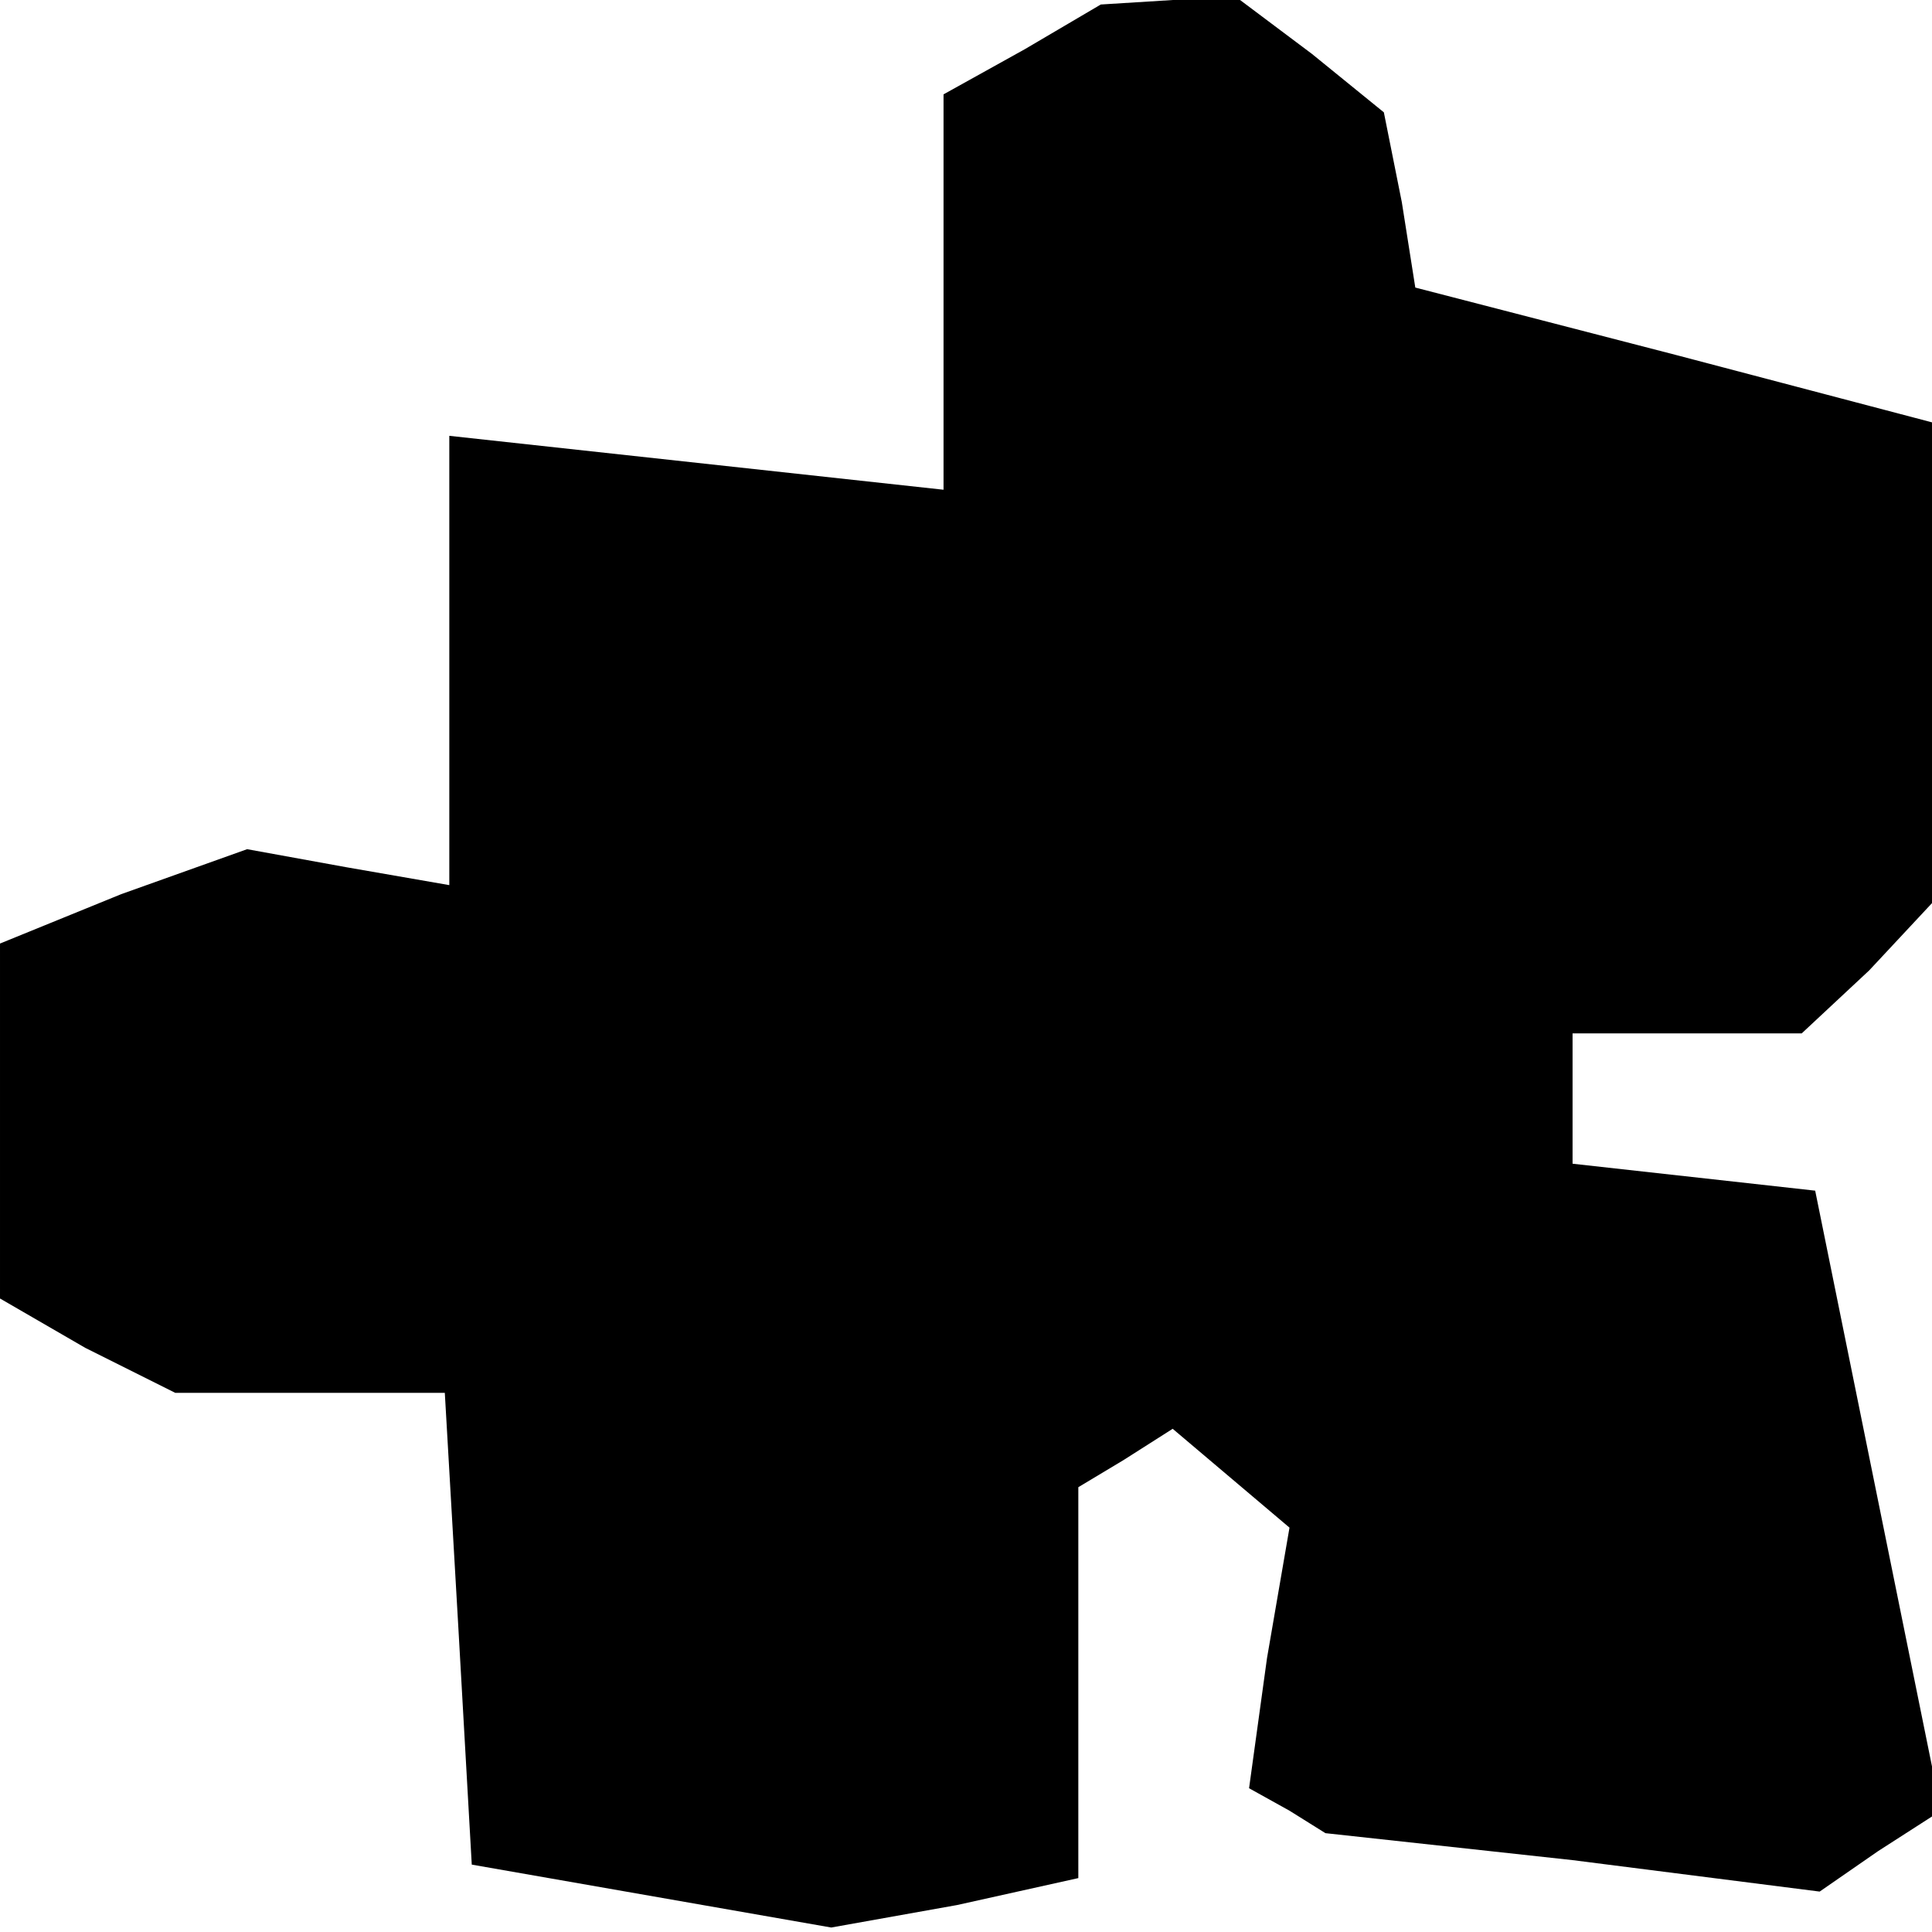 <?xml version="1.0" standalone="no"?>
<!DOCTYPE svg PUBLIC "-//W3C//DTD SVG 20010904//EN"
 "http://www.w3.org/TR/2001/REC-SVG-20010904/DTD/svg10.dtd">
<svg version="1.0" xmlns="http://www.w3.org/2000/svg"
 width="43pt" height="43pt" viewBox="0 0 43 43"
 preserveAspectRatio="xMidYMid meet">
<g transform="translate(0,43) scale(0.1,-0.1)"
fill="#000000" stroke="none">
<path d="M228 419 l-18 -10 0 -44 0 -44 -55 6 -55 6 0 -50 0 -50 -23 4 -22 4
-28 -10 -27 -11 0 -39 0 -40 19 -11 20 -10 30 0 30 0 3 -52 3 -53 40 -7 40 -7
28 5 27 6 0 43 0 44 10 6 11 7 13 -11 13 -11 -5 -29 -4 -29 9 -5 8 -5 55 -6
55 -7 13 9 14 9 -14 69 -14 69 -27 3 -27 3 0 15 0 14 26 0 25 0 15 14 14 15 0
53 0 54 -57 15 -58 15 -3 19 -4 20 -16 13 -16 12 -15 0 -16 -1 -17 -10z"/>
</g>
</svg>
